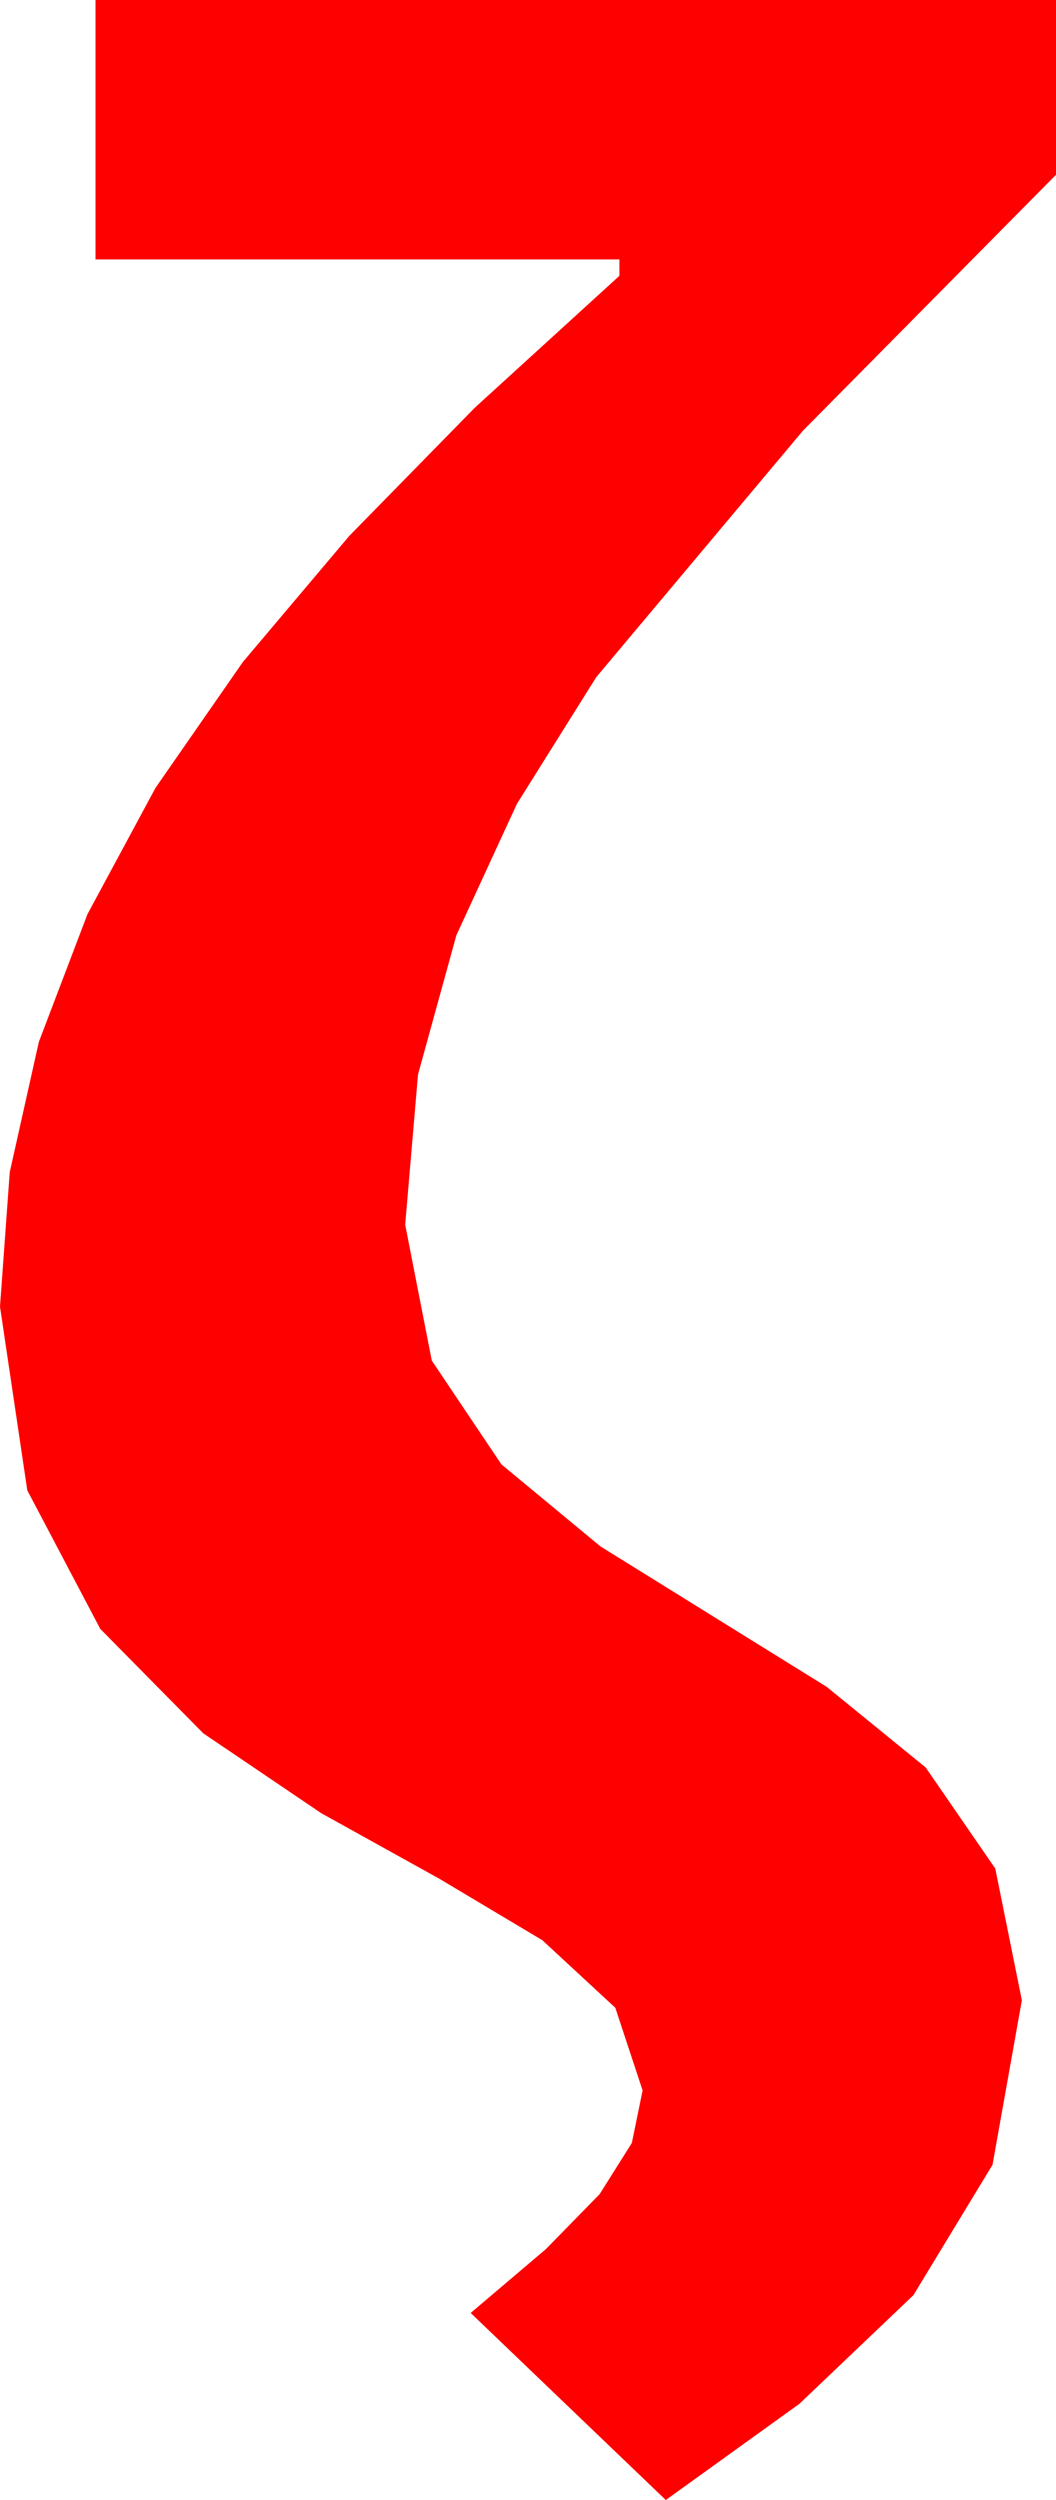 <?xml version="1.0" encoding="utf-8"?>
<!DOCTYPE svg PUBLIC "-//W3C//DTD SVG 1.1//EN" "http://www.w3.org/Graphics/SVG/1.1/DTD/svg11.dtd">
<svg width="22.676" height="53.643" xmlns="http://www.w3.org/2000/svg" xmlns:xlink="http://www.w3.org/1999/xlink" xmlns:xml="http://www.w3.org/XML/1998/namespace" version="1.1">
  <g>
    <g>
      <path style="fill:#FF0000;fill-opacity:1" d="M2.051,0L22.676,0 22.676,3.75 17.241,9.243 12.803,14.531 11.1,17.249 9.8,20.068 8.976,23.057 8.701,26.279 9.272,29.194 10.767,31.421 12.891,33.179 15.322,34.688 17.754,36.196 19.878,37.925 21.372,40.093 21.943,42.92 21.313,46.45 19.614,49.248 17.168,51.577 14.297,53.643 10.107,49.629 11.722,48.259 12.876,47.08 13.568,45.981 13.799,44.854 13.213,43.081 11.646,41.631 9.434,40.312 6.899,38.906 4.365,37.192 2.153,34.951 0.586,31.978 0,28.037 0.209,25.151 0.835,22.354 1.879,19.614 3.34,16.904 5.215,14.205 7.5,11.499 10.195,8.749 13.301,5.918 13.301,5.566 2.051,5.566 2.051,0z" />
    </g>
  </g>
</svg>